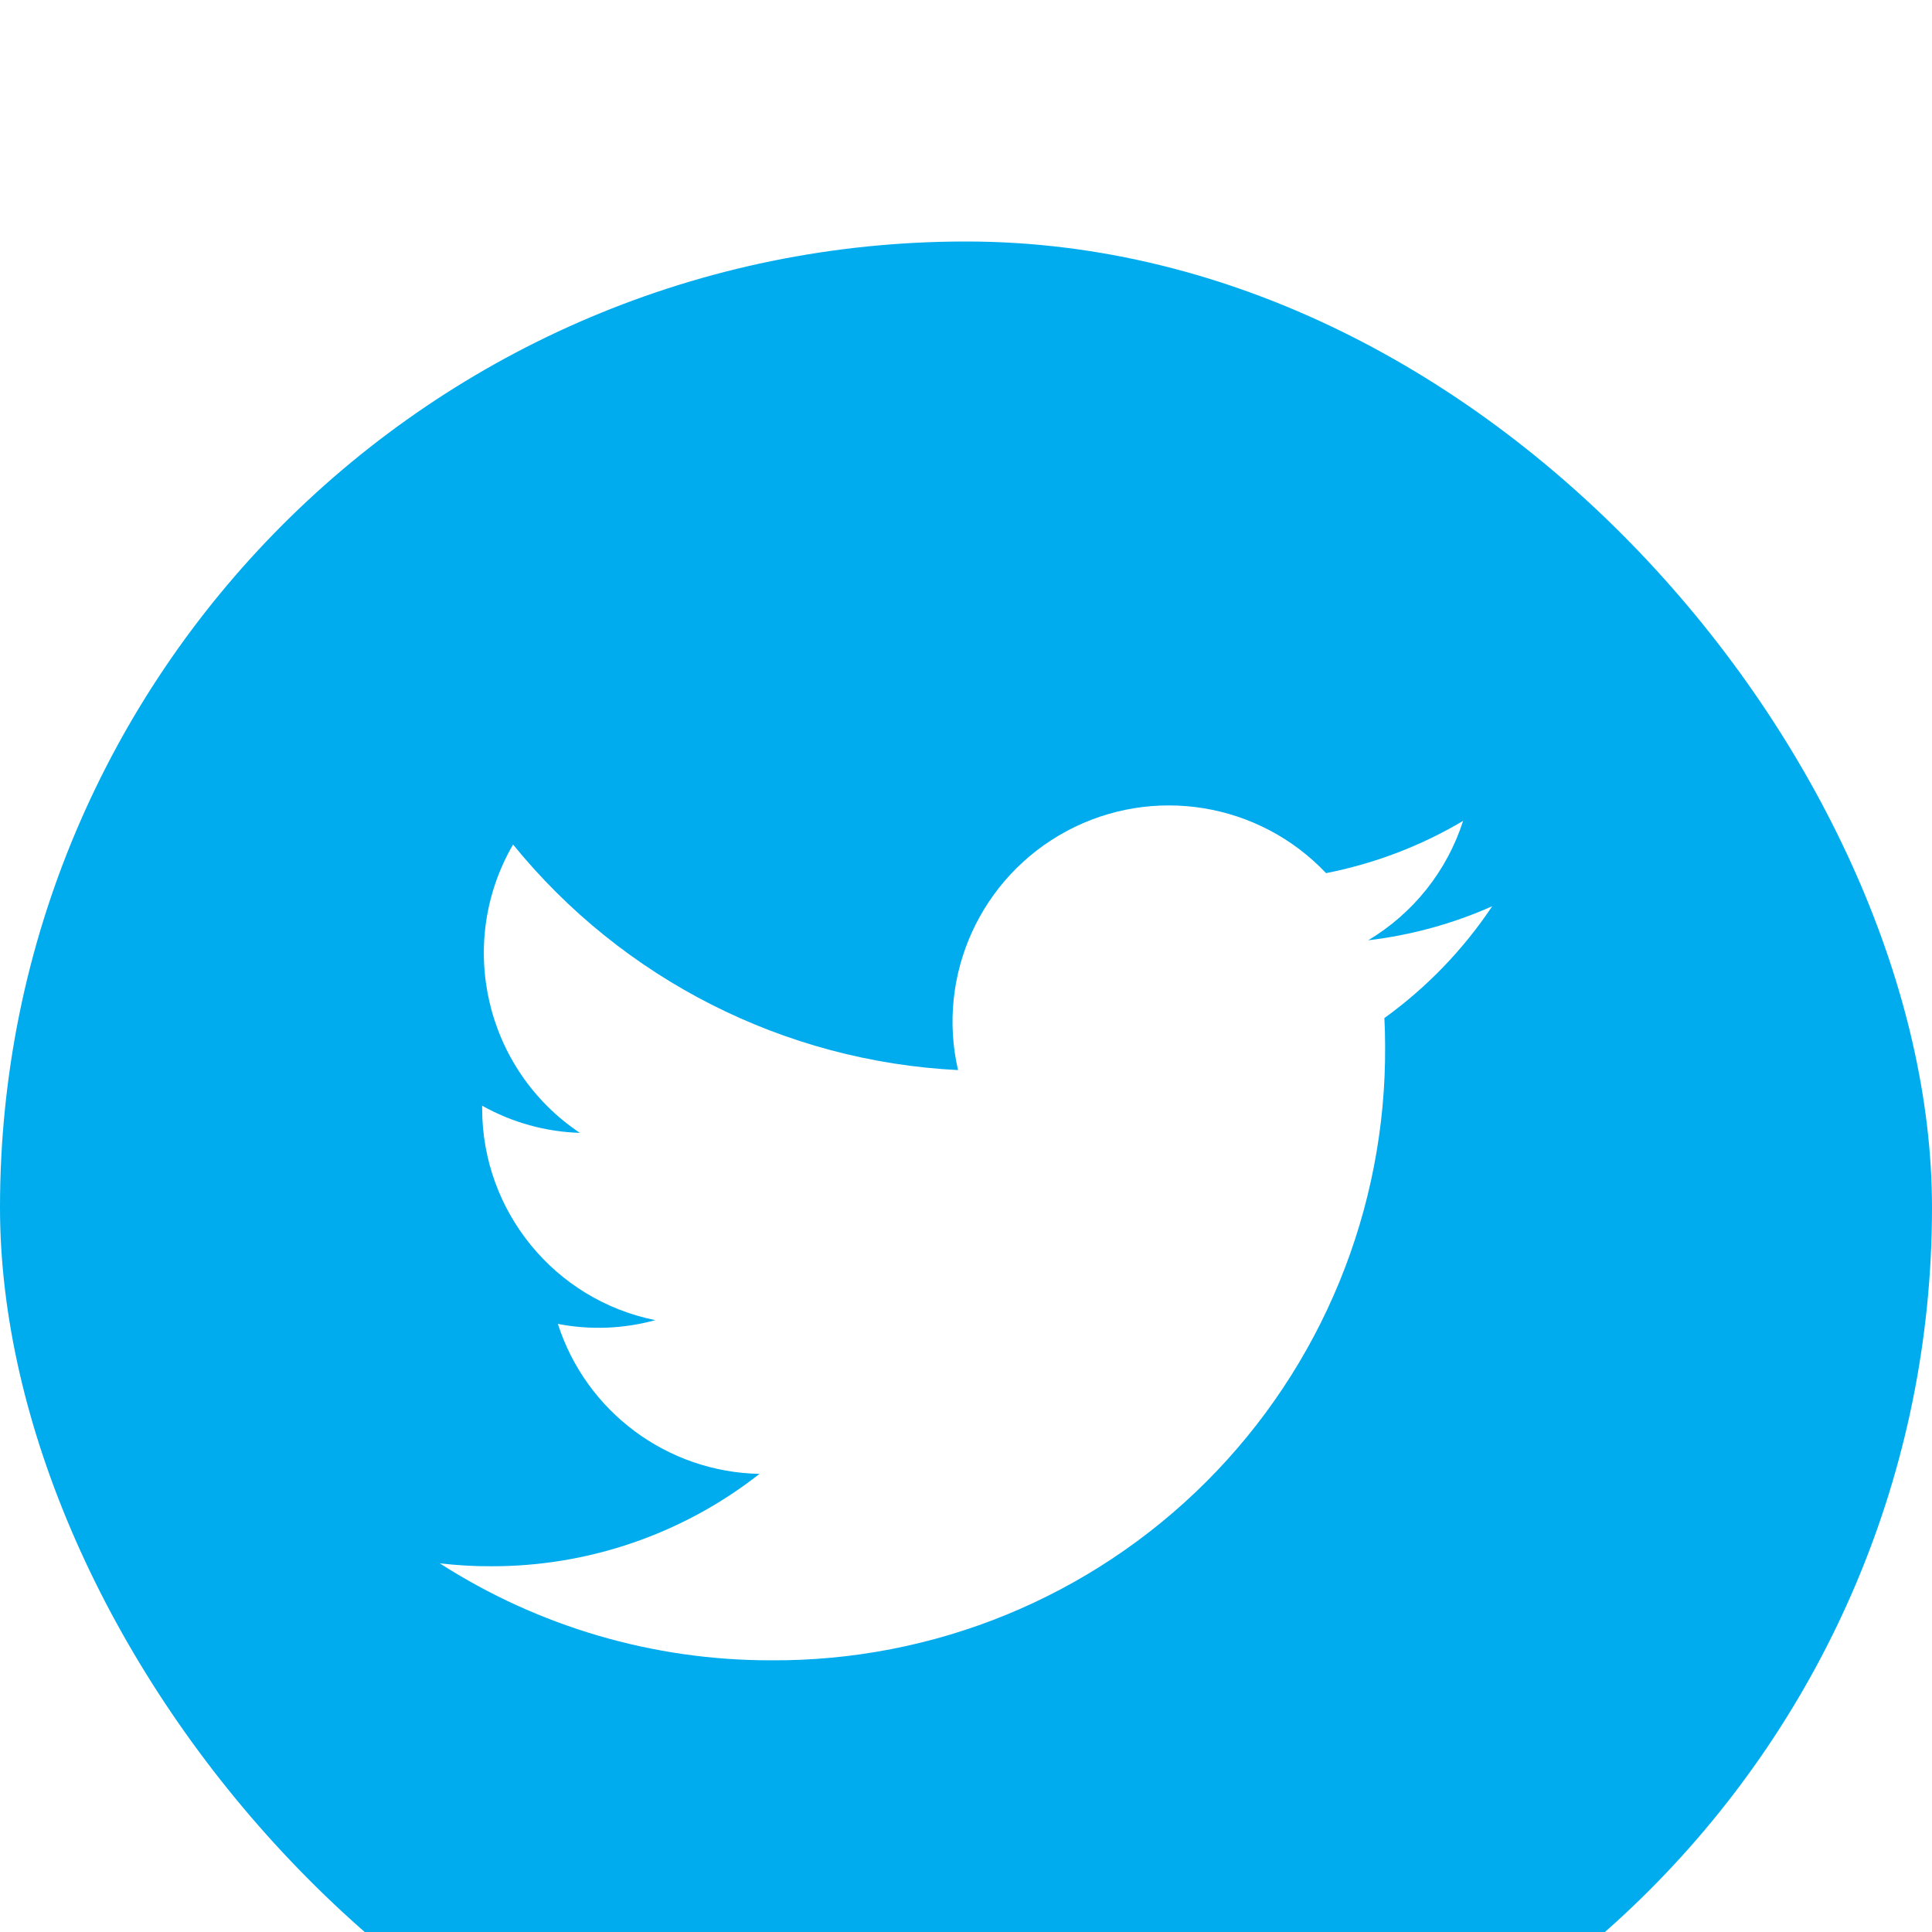 <svg width="16" height="16" viewBox="0 0 16 16" fill="none" xmlns="http://www.w3.org/2000/svg">
<g clip-path="url(#clip0_41_1741)">
<g filter="url(#filter0_d_41_1741)">
<rect width="16" height="16" rx="8" fill="#00ACEE"/>
<path d="M11.331 5.787C11.705 5.563 11.984 5.212 12.117 4.798C11.767 5.006 11.383 5.152 10.982 5.231C10.427 4.644 9.547 4.501 8.835 4.882C8.122 5.264 7.753 6.075 7.934 6.862C6.496 6.79 5.157 6.111 4.249 4.994C3.775 5.811 4.017 6.856 4.802 7.382C4.518 7.373 4.241 7.296 3.993 7.157C3.993 7.165 3.993 7.173 3.993 7.18C3.993 8.031 4.593 8.765 5.427 8.933C5.164 9.005 4.888 9.016 4.62 8.964C4.854 9.692 5.525 10.191 6.29 10.206C5.657 10.703 4.874 10.973 4.069 10.971C3.926 10.972 3.784 10.963 3.642 10.947C4.46 11.472 5.411 11.751 6.383 11.75C7.736 11.759 9.035 11.226 9.991 10.27C10.947 9.314 11.48 8.014 11.471 6.662C11.471 6.585 11.469 6.508 11.465 6.431C11.816 6.178 12.118 5.864 12.358 5.505C12.032 5.65 11.686 5.745 11.331 5.787Z" fill="white"/>
</g>
</g>
<defs>
<filter id="filter0_d_41_1741" x="-8" y="-6" width="32" height="32" filterUnits="userSpaceOnUse" color-interpolation-filters="sRGB">
<feFlood flood-opacity="0" result="BackgroundImageFix"/>
<feColorMatrix in="SourceAlpha" type="matrix" values="0 0 0 0 0 0 0 0 0 0 0 0 0 0 0 0 0 0 127 0" result="hardAlpha"/>
<feOffset dy="2"/>
<feGaussianBlur stdDeviation="4"/>
<feColorMatrix type="matrix" values="0 0 0 0 0 0 0 0 0 0 0 0 0 0 0 0 0 0 0.06 0"/>
<feBlend mode="normal" in2="BackgroundImageFix" result="effect1_dropShadow_41_1741"/>
<feBlend mode="normal" in="SourceGraphic" in2="effect1_dropShadow_41_1741" result="shape"/>
</filter>
<clipPath id="clip0_41_1741">
<rect width="16" height="16" fill="white"/>
</clipPath>
</defs>
</svg>
